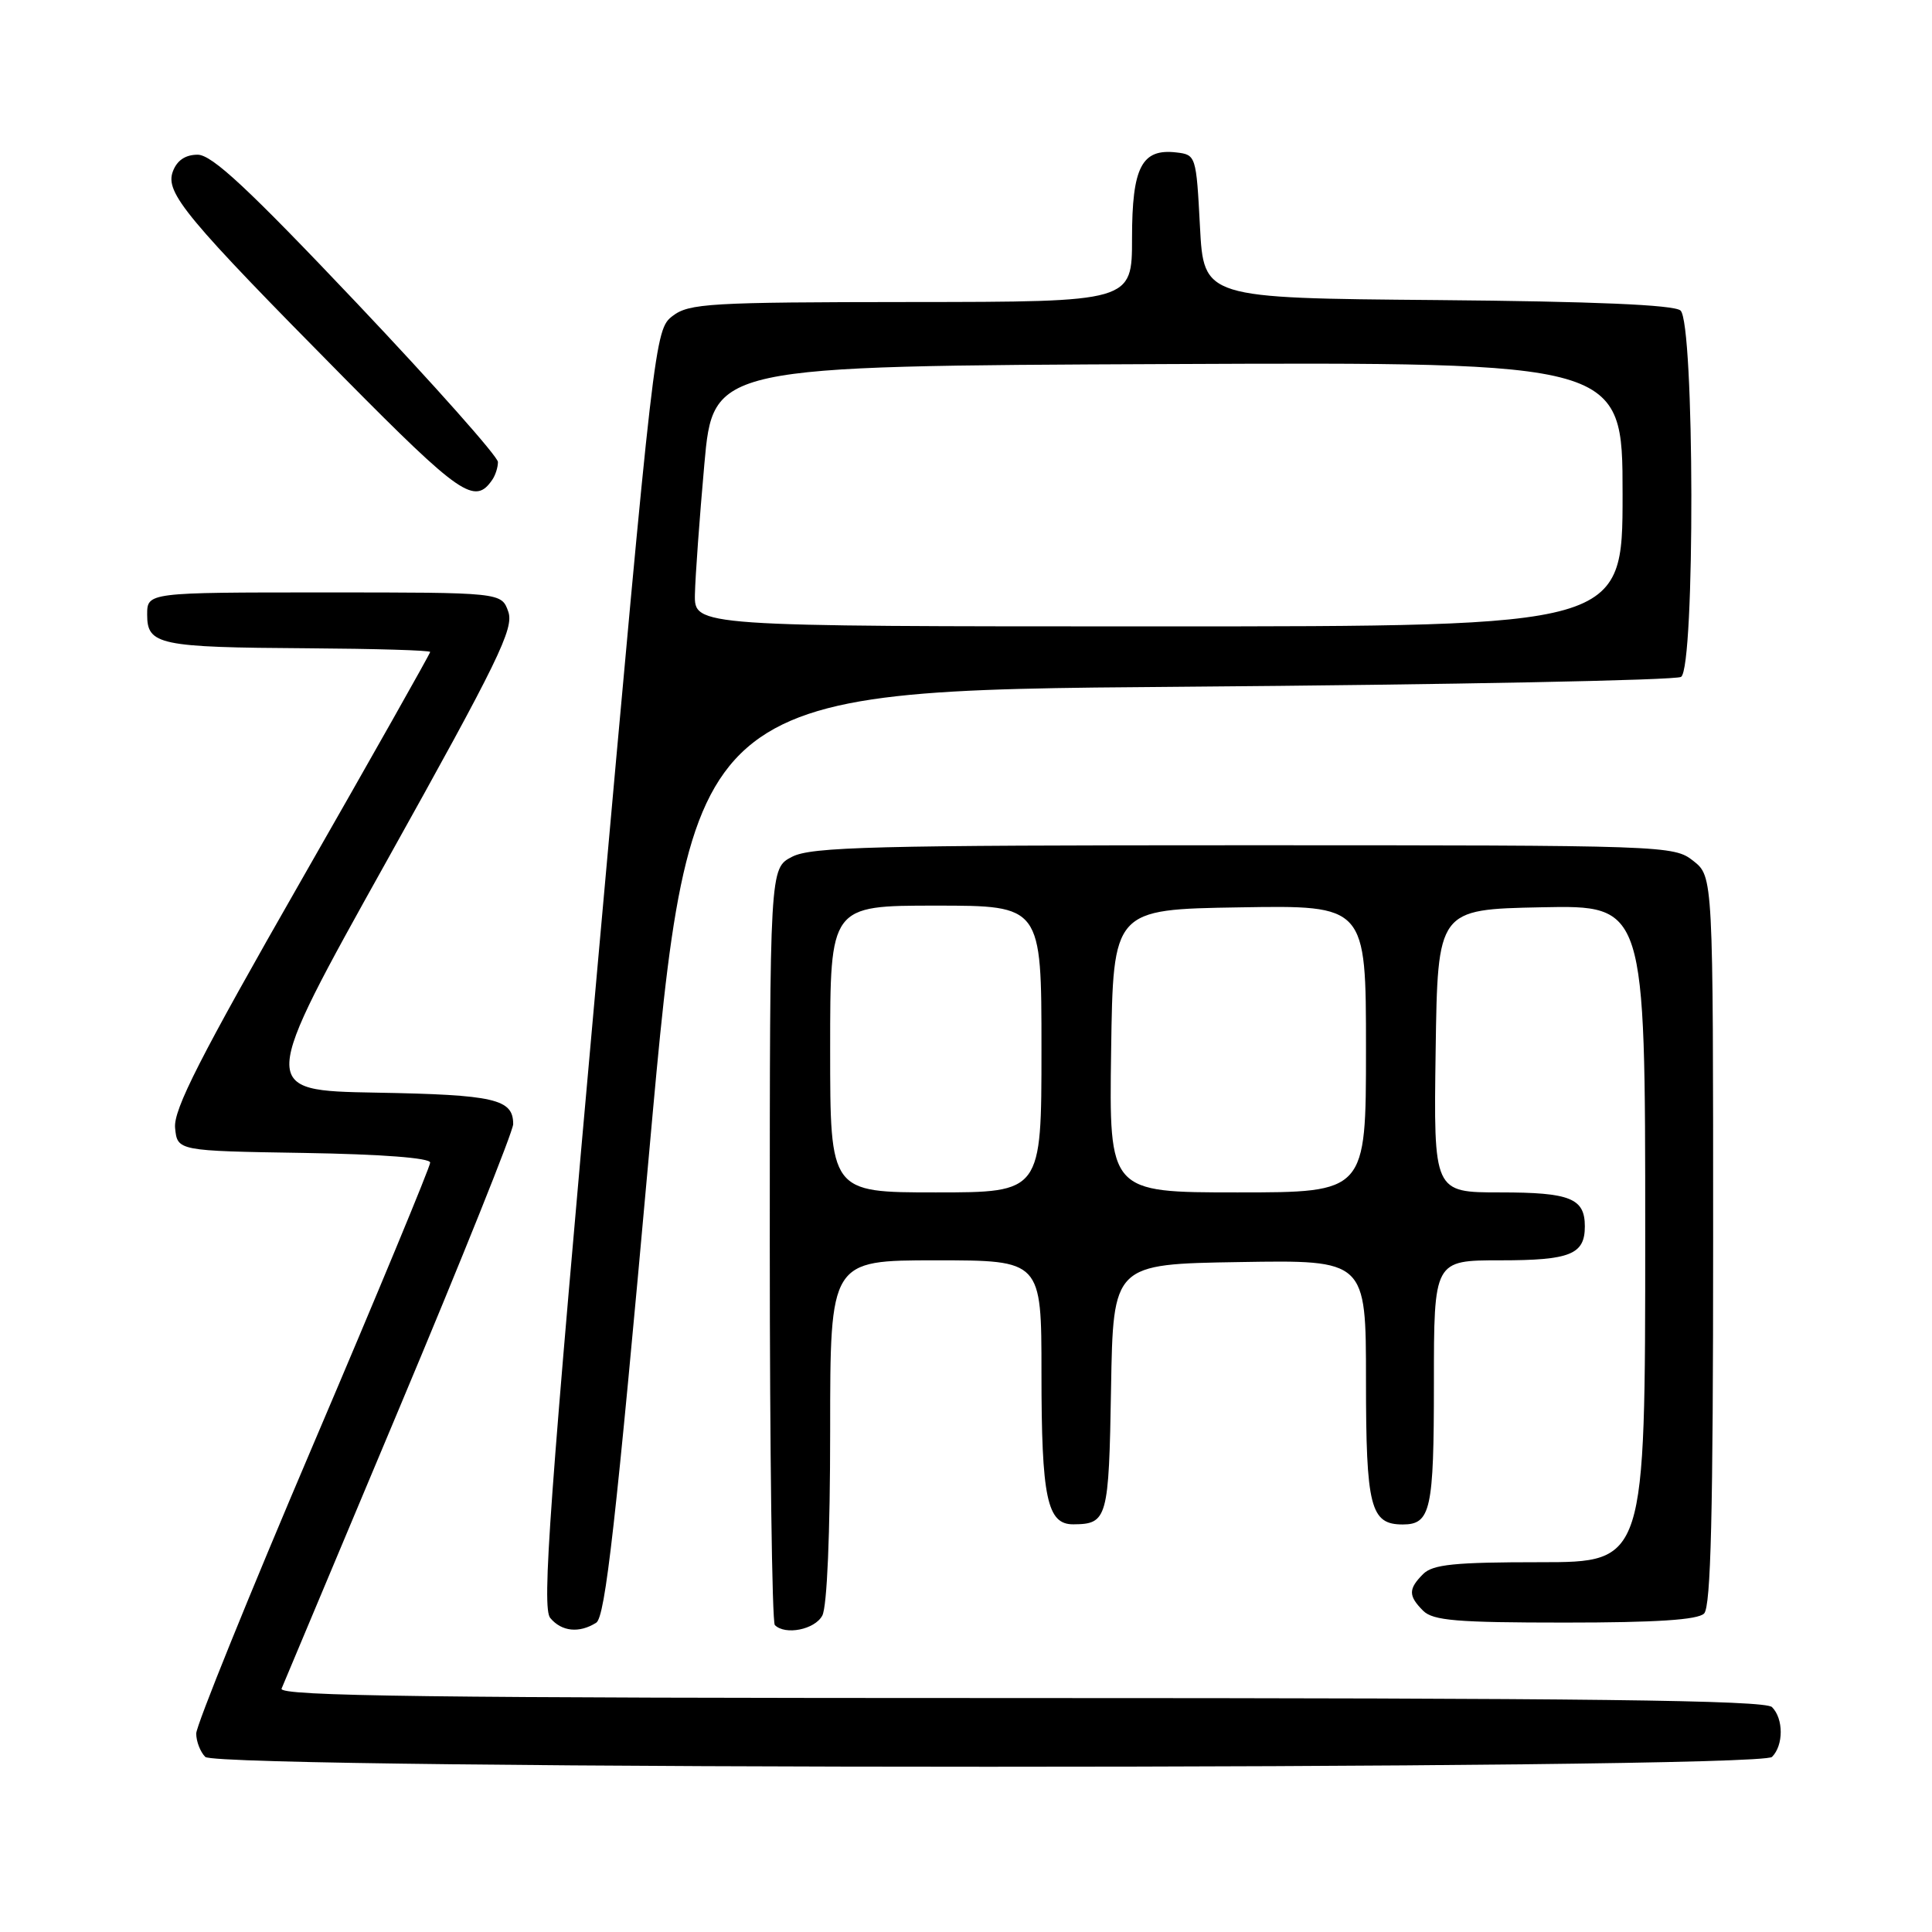 <?xml version="1.0" encoding="UTF-8" standalone="no"?>
<!DOCTYPE svg PUBLIC "-//W3C//DTD SVG 1.1//EN" "http://www.w3.org/Graphics/SVG/1.1/DTD/svg11.dtd" >
<svg xmlns="http://www.w3.org/2000/svg" xmlns:xlink="http://www.w3.org/1999/xlink" version="1.1" viewBox="0 0 256 256">
 <g >
 <path fill="currentColor"
d=" M 234.80 232.80 C 236.34 231.26 236.34 227.74 234.80 226.20 C 233.88 225.28 210.40 225.00 135.19 225.00 C 56.86 225.00 36.89 224.75 37.31 223.75 C 37.59 223.06 44.61 206.34 52.91 186.58 C 61.21 166.82 68.00 149.89 68.00 148.95 C 68.00 145.62 65.55 145.06 49.82 144.78 C 34.28 144.50 34.28 144.50 51.26 114.05 C 66.04 87.55 68.13 83.27 67.35 81.05 C 66.45 78.50 66.45 78.50 42.98 78.50 C 19.50 78.50 19.50 78.50 19.50 81.45 C 19.50 85.45 21.07 85.78 40.75 85.90 C 49.69 85.96 57.00 86.17 57.00 86.39 C 57.00 86.60 49.33 100.19 39.95 116.59 C 26.47 140.15 22.97 147.03 23.20 149.45 C 23.50 152.50 23.50 152.50 40.25 152.77 C 50.55 152.94 57.00 153.43 57.00 154.05 C 57.00 154.60 50.03 171.41 41.50 191.42 C 32.97 211.43 26.00 228.65 26.00 229.70 C 26.00 230.74 26.54 232.14 27.20 232.80 C 28.94 234.54 233.06 234.54 234.80 232.80 Z  M 79.00 215.02 C 80.20 214.26 81.60 201.88 86.01 152.79 C 91.52 91.50 91.52 91.50 156.51 91.00 C 192.25 90.72 222.06 90.14 222.75 89.69 C 224.62 88.48 224.54 42.69 222.67 41.14 C 221.77 40.39 211.19 39.94 190.42 39.76 C 159.50 39.50 159.50 39.50 159.00 30.00 C 158.51 20.64 158.46 20.50 155.88 20.20 C 151.28 19.66 150.00 22.14 150.00 31.57 C 150.00 40.00 150.00 40.00 120.75 40.02 C 93.96 40.04 91.30 40.20 89.12 41.87 C 86.77 43.68 86.67 44.52 79.16 128.24 C 72.77 199.42 71.78 213.03 72.91 214.39 C 74.41 216.20 76.75 216.44 79.00 215.02 Z  M 108.96 214.07 C 109.59 212.90 110.00 203.21 110.00 189.57 C 110.00 167.00 110.00 167.00 124.00 167.00 C 138.00 167.00 138.00 167.00 138.00 181.93 C 138.00 198.48 138.74 202.01 142.23 201.98 C 146.74 201.95 146.93 201.24 147.22 183.96 C 147.50 167.50 147.50 167.50 164.25 167.23 C 181.00 166.95 181.00 166.95 181.00 182.90 C 181.00 199.71 181.59 202.00 185.87 202.00 C 189.58 202.00 190.00 200.08 190.00 183.30 C 190.00 167.00 190.00 167.00 198.80 167.00 C 208.07 167.00 210.00 166.22 210.00 162.50 C 210.00 158.78 208.07 158.00 198.78 158.00 C 189.96 158.00 189.96 158.00 190.23 139.25 C 190.50 120.50 190.50 120.50 204.25 120.22 C 218.00 119.94 218.00 119.94 218.00 163.47 C 218.00 207.00 218.00 207.00 204.07 207.00 C 192.74 207.00 189.85 207.29 188.57 208.57 C 186.60 210.55 186.60 211.45 188.57 213.43 C 189.88 214.74 193.04 215.00 207.37 215.00 C 219.44 215.00 224.96 214.64 225.80 213.80 C 226.70 212.90 227.00 200.55 227.00 164.37 C 227.00 116.15 227.00 116.15 224.37 114.07 C 221.77 112.03 220.88 112.00 164.82 112.00 C 115.75 112.00 107.49 112.21 104.95 113.53 C 102.00 115.05 102.00 115.05 102.00 164.86 C 102.00 192.25 102.30 214.97 102.67 215.33 C 104.05 216.71 107.97 215.93 108.96 214.07 Z  M 65.23 63.57 C 65.64 62.98 65.98 61.93 65.98 61.22 C 65.99 60.52 57.60 51.07 47.33 40.22 C 32.90 24.99 28.09 20.50 26.19 20.50 C 24.56 20.50 23.45 21.25 22.90 22.73 C 21.86 25.54 24.57 28.80 45.71 50.18 C 61.02 65.65 62.92 66.96 65.23 63.57 Z  M 92.08 78.75 C 92.13 76.41 92.69 68.65 93.33 61.50 C 94.50 48.50 94.50 48.50 154.75 48.24 C 215.00 47.98 215.00 47.98 215.00 65.49 C 215.00 83.00 215.00 83.00 153.50 83.00 C 92.00 83.00 92.00 83.00 92.08 78.75 Z  M 110.00 139.00 C 110.00 120.00 110.00 120.00 124.00 120.00 C 138.00 120.00 138.00 120.00 138.00 139.00 C 138.00 158.00 138.00 158.00 124.00 158.00 C 110.00 158.00 110.00 158.00 110.00 139.00 Z  M 147.23 139.25 C 147.50 120.50 147.50 120.50 164.25 120.23 C 181.00 119.95 181.00 119.95 181.00 138.98 C 181.00 158.00 181.00 158.00 163.98 158.00 C 146.96 158.00 146.96 158.00 147.23 139.25 Z "/>
</g>
</svg>